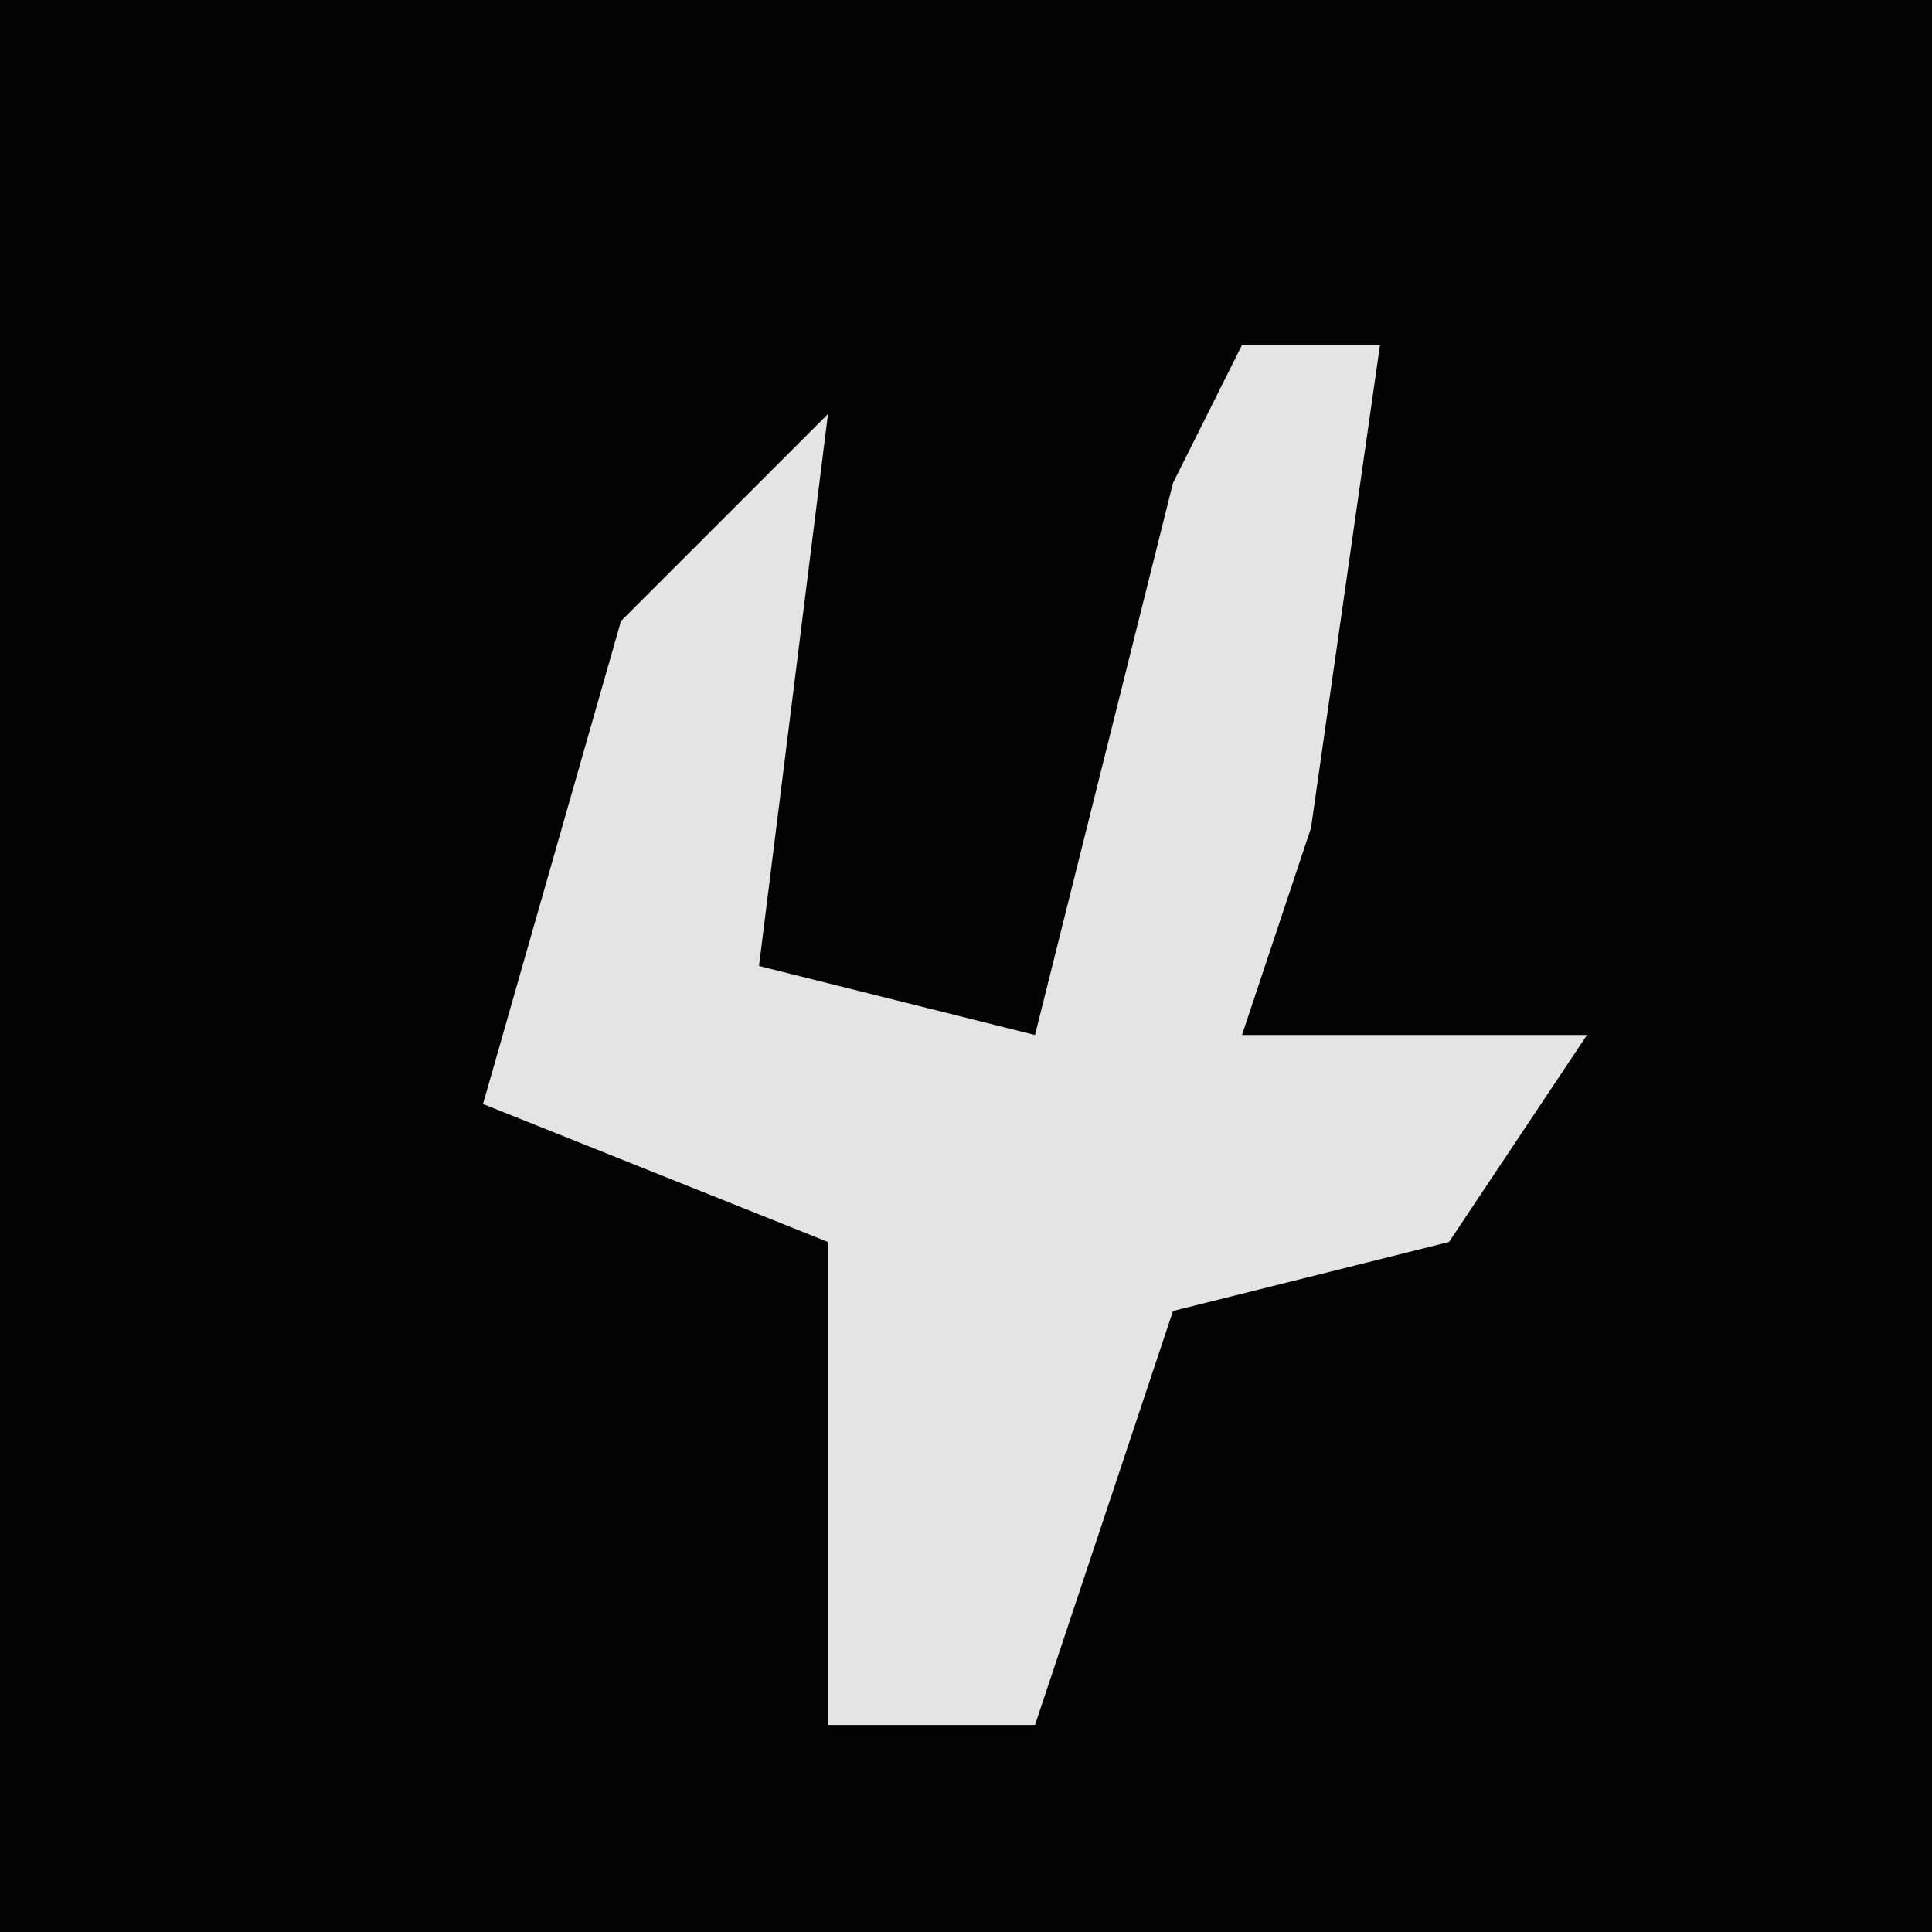 <?xml version="1.0" encoding="UTF-8"?>
<svg version="1.1" xmlns="http://www.w3.org/2000/svg" width="28" height="28">
<path d="M0,0 L28,0 L28,28 L0,28 Z " fill="#030303" transform="translate(0,0)"/>
<path d="M0,0 L2,0 L1,7 L0,10 L5,10 L3,13 L-1,14 L-3,20 L-6,20 L-6,13 L-11,11 L-9,4 L-6,1 L-7,9 L-3,10 L-1,2 Z " fill="#E4E4E4" transform="translate(18,5)"/>
</svg>
